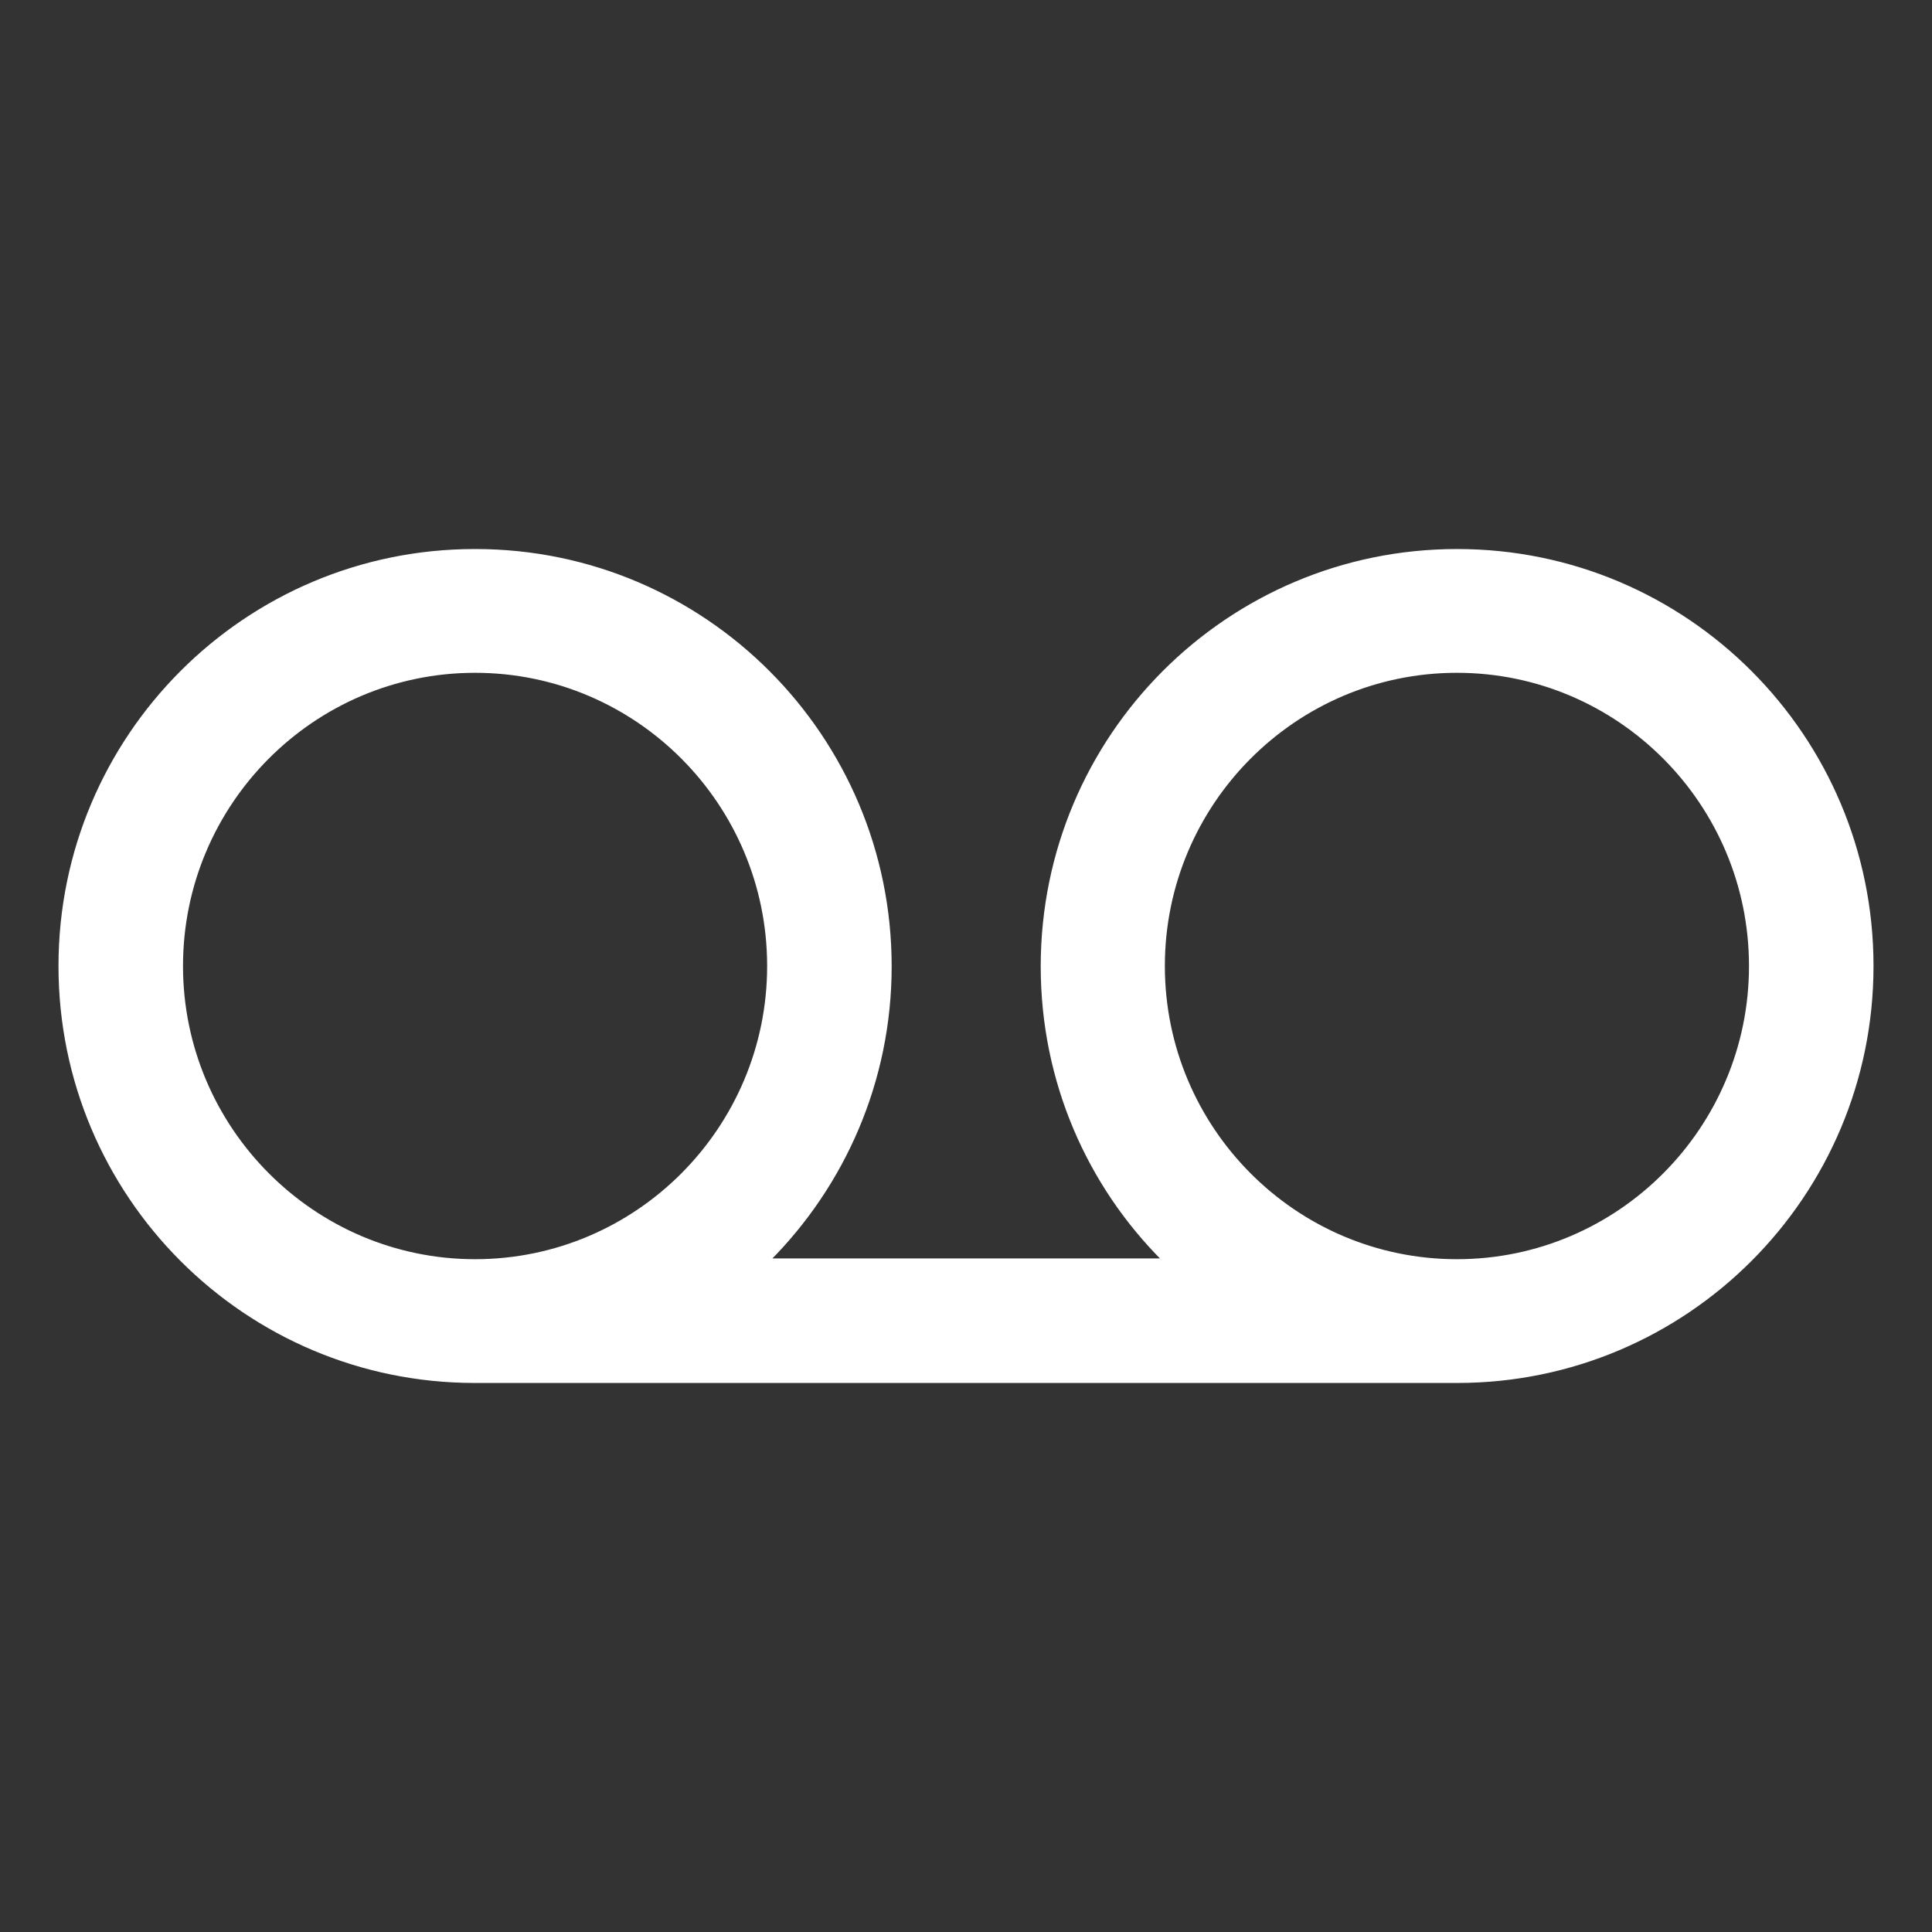 <?xml version="1.0" encoding="utf-8"?>
<!-- Generator: Adobe Illustrator 22.0.1, SVG Export Plug-In . SVG Version: 6.00 Build 0)  -->
<svg version="1.1" id="Layer_1" xmlns="http://www.w3.org/2000/svg" xmlns:xlink="http://www.w3.org/1999/xlink" x="0px" y="0px"
	 viewBox="0 0 512 512" style="enable-background:new 0 0 512 512;" xml:space="preserve" stroke="white" fill="white">
<rect x="0" y="0" width="512" height="512" fill="#333333" stroke="none"/>
<path d="M386.2,146C386.2,146,386.2,146,386.2,146c-0.1,0-0.1,0-0.1,0c-60.6,0-109.8,49.2-109.8,110.1c0,30.5,12.3,58,32.3,77.9
	H203.5c19.9-19.9,32.3-47.5,32.3-77.9c0-60.8-49.2-110.1-109.8-110.1c0,0,0,0-0.1,0c0,0,0,0-0.1,0C65.2,146,16,195.2,16,256
	c0,60.8,49.2,110,109.8,110h260.4c60.6,0,109.8-49.2,109.8-110C496,195.2,446.8,146,386.2,146z M464,256c0,43.1-34.9,78.2-77.9,78.2
	s-77.9-35.1-77.9-78.2s34.9-78.2,77.9-78.2S464,212.9,464,256z M125.9,334.2C83,334.2,48,299.1,48,256s34.9-78.2,77.9-78.2
	s77.9,35.1,77.9,78.2S168.9,334.2,125.9,334.2z"/>
</svg>

